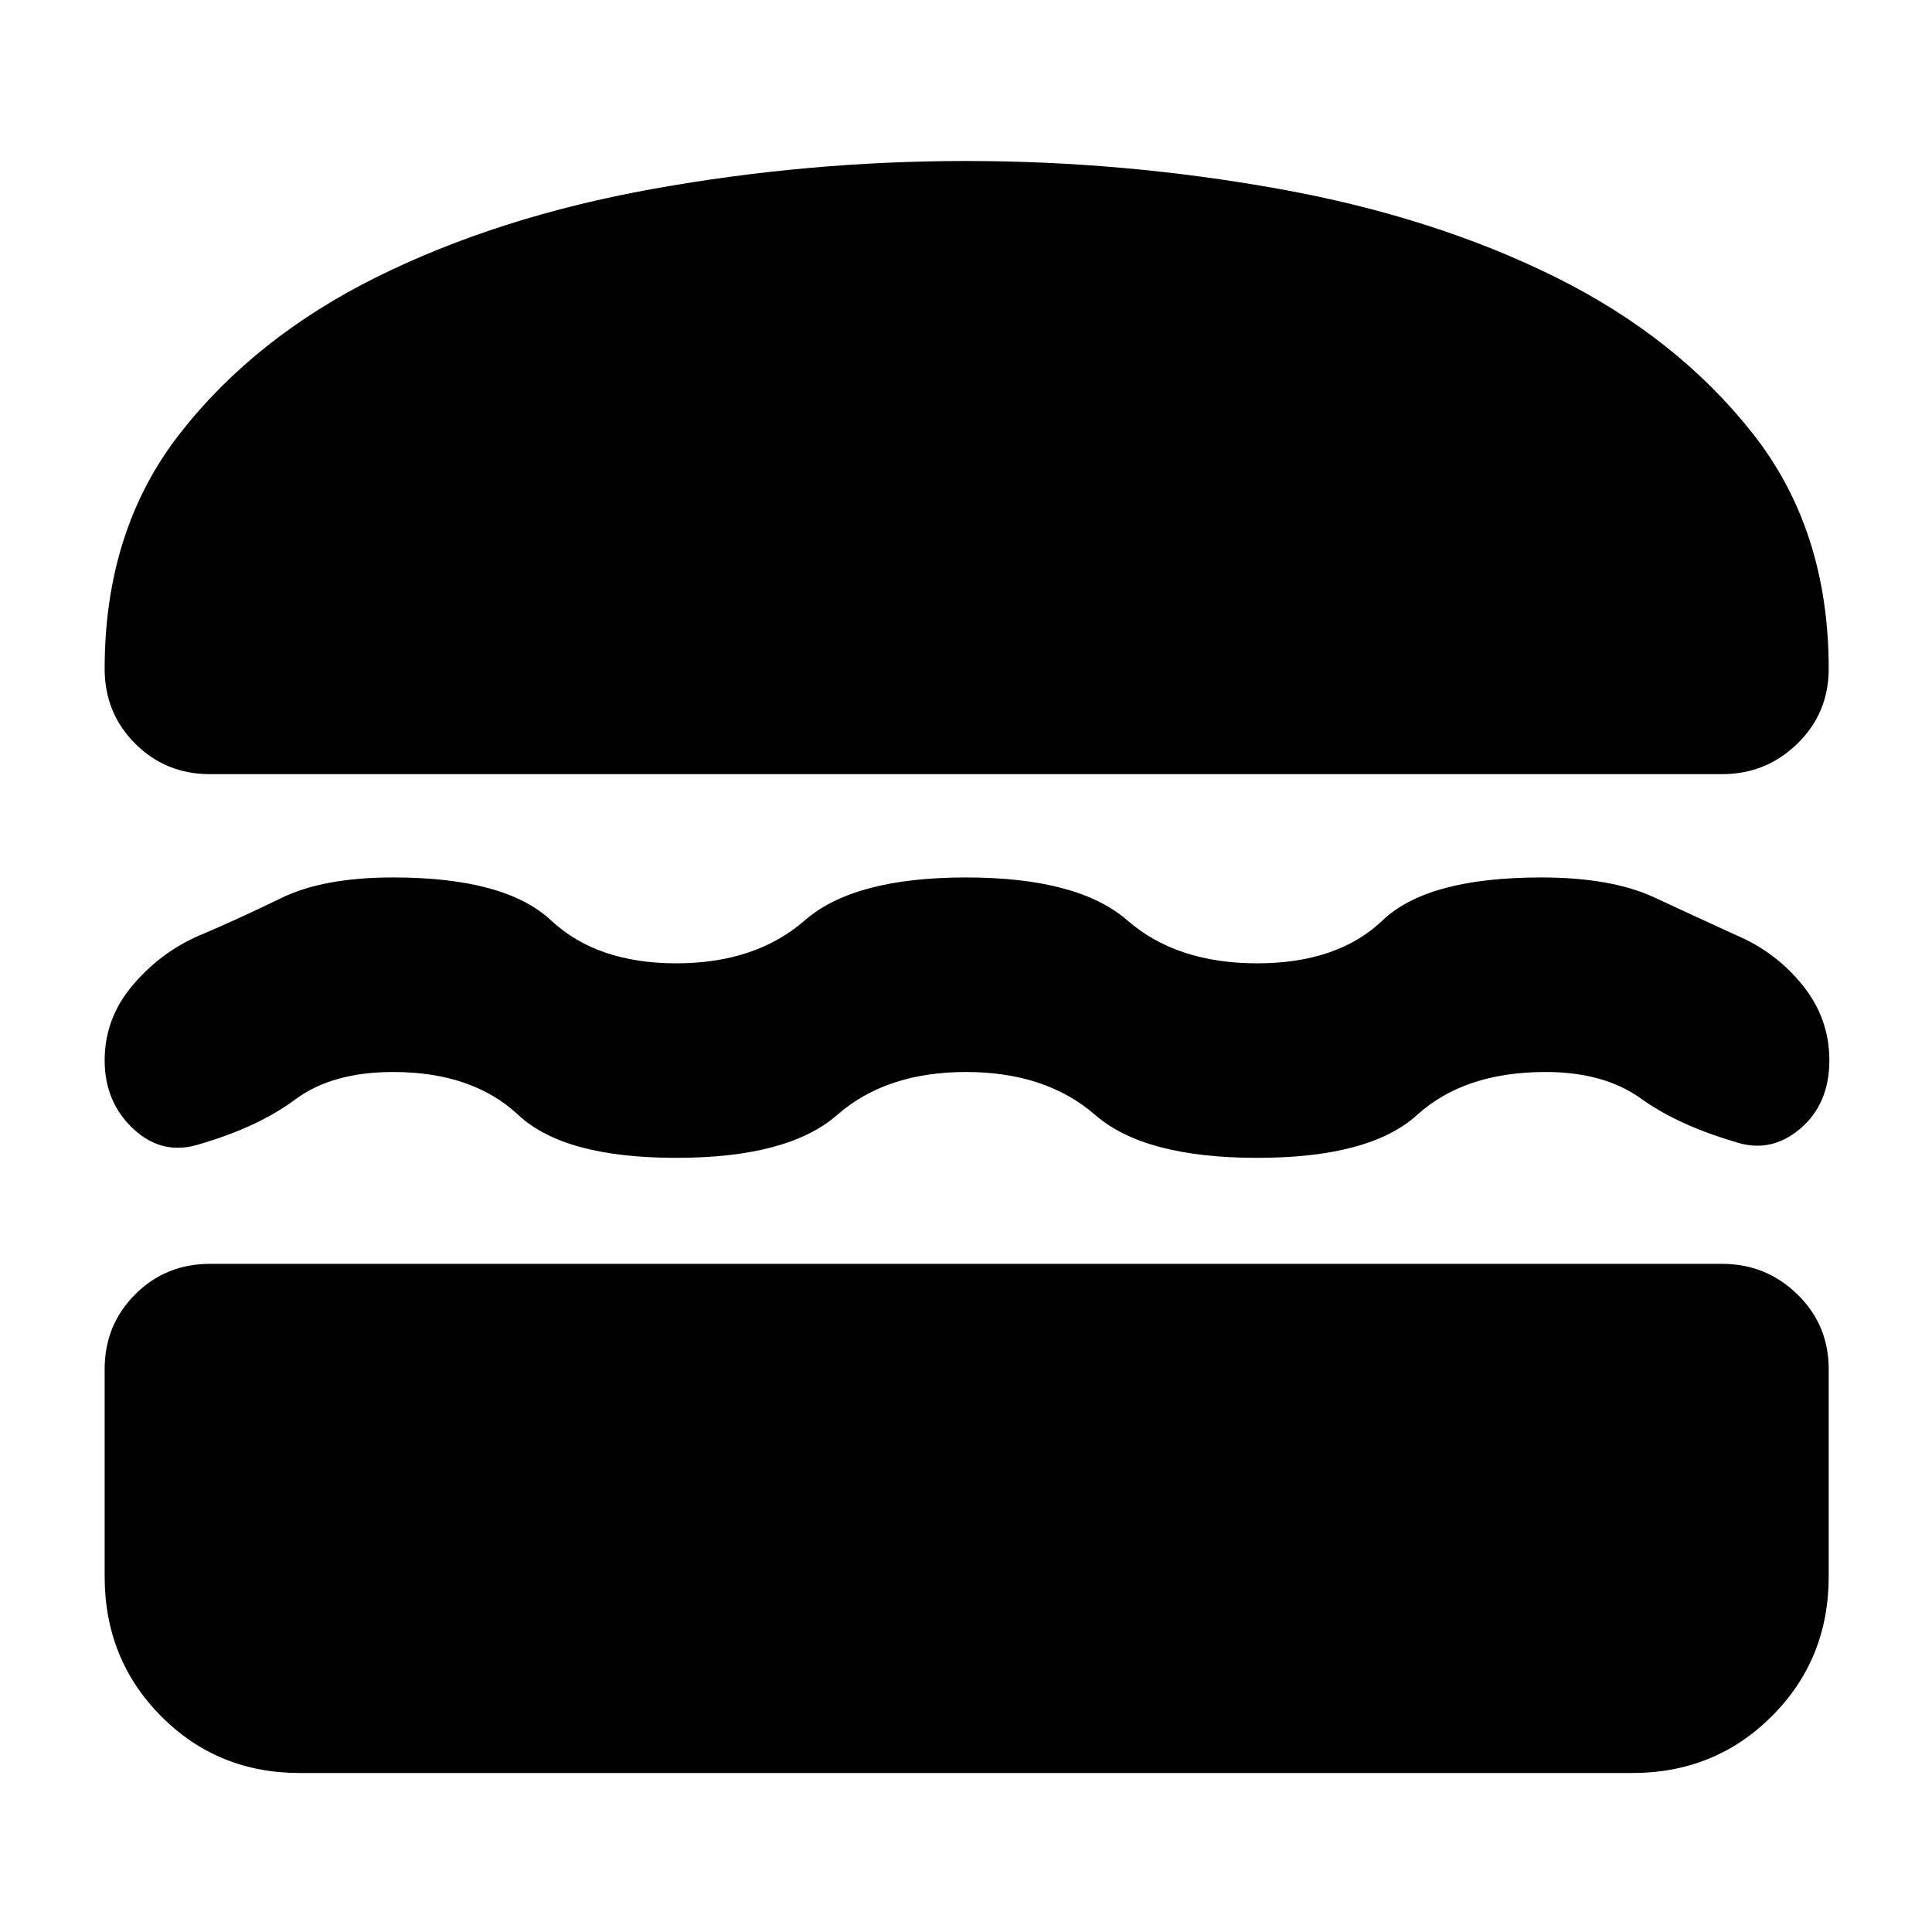 <svg xmlns="http://www.w3.org/2000/svg" height="40" viewBox="0 -960 960 960" width="40"><path d="M149-79q-40.92 0-68.96-28.24Q52-135.47 52-176.67v-103q0-22 15.17-37.16Q82.33-332 104.33-332h751.34q21.91 0 37.45 15.17 15.55 15.16 15.55 37.16v103q0 41.2-28.24 69.43Q852.19-79 811-79H149Zm331-348.33q-39.67 0-64 21.33t-80 21.33q-55.67 0-78.47-21.33-22.81-21.33-62.2-21.33-30.29 0-48.64 13.66Q128.33-400 99-391.41q-18.33 5.74-32.67-7.59Q52-412.33 52-433.14q0-20.81 13.85-37.2Q79.7-486.72 98.67-495q19.86-8.4 40.93-18.7 21.07-10.3 55.73-10.3 55.67 0 78.48 21.33 22.82 21.34 62.22 21.34 39.39 0 63.85-21.34Q424.33-524 480-524t80.17 21.33q24.5 21.34 64.5 21.34T687-502.67Q709.33-524 765.84-524q34.87 0 56.35 10 21.48 10 40.48 18.67 19.66 8.33 33 24.84Q909-453.98 909-433.16q0 21.83-14.67 34.16-14.66 12.33-32.33 6.33-28.33-8.33-46.67-21.5Q797-427.33 768-427.33q-40.33 0-63.83 21.33t-79.5 21.33q-56 0-80.5-21.33T480-427.33ZM480-880q78.33 0 155.33 13.83 77 13.84 137.5 43.84 60.5 30 98.17 77.83t37.67 116.83q0 22-15.55 37.17-15.54 15.17-37.45 15.17H104.33q-22 0-37.16-15.17Q52-605.67 52-627.67q0-69 37.33-116.83 37.34-47.83 97.84-77.83t137.5-43.84Q401.67-880 480-880Z"/></svg>
